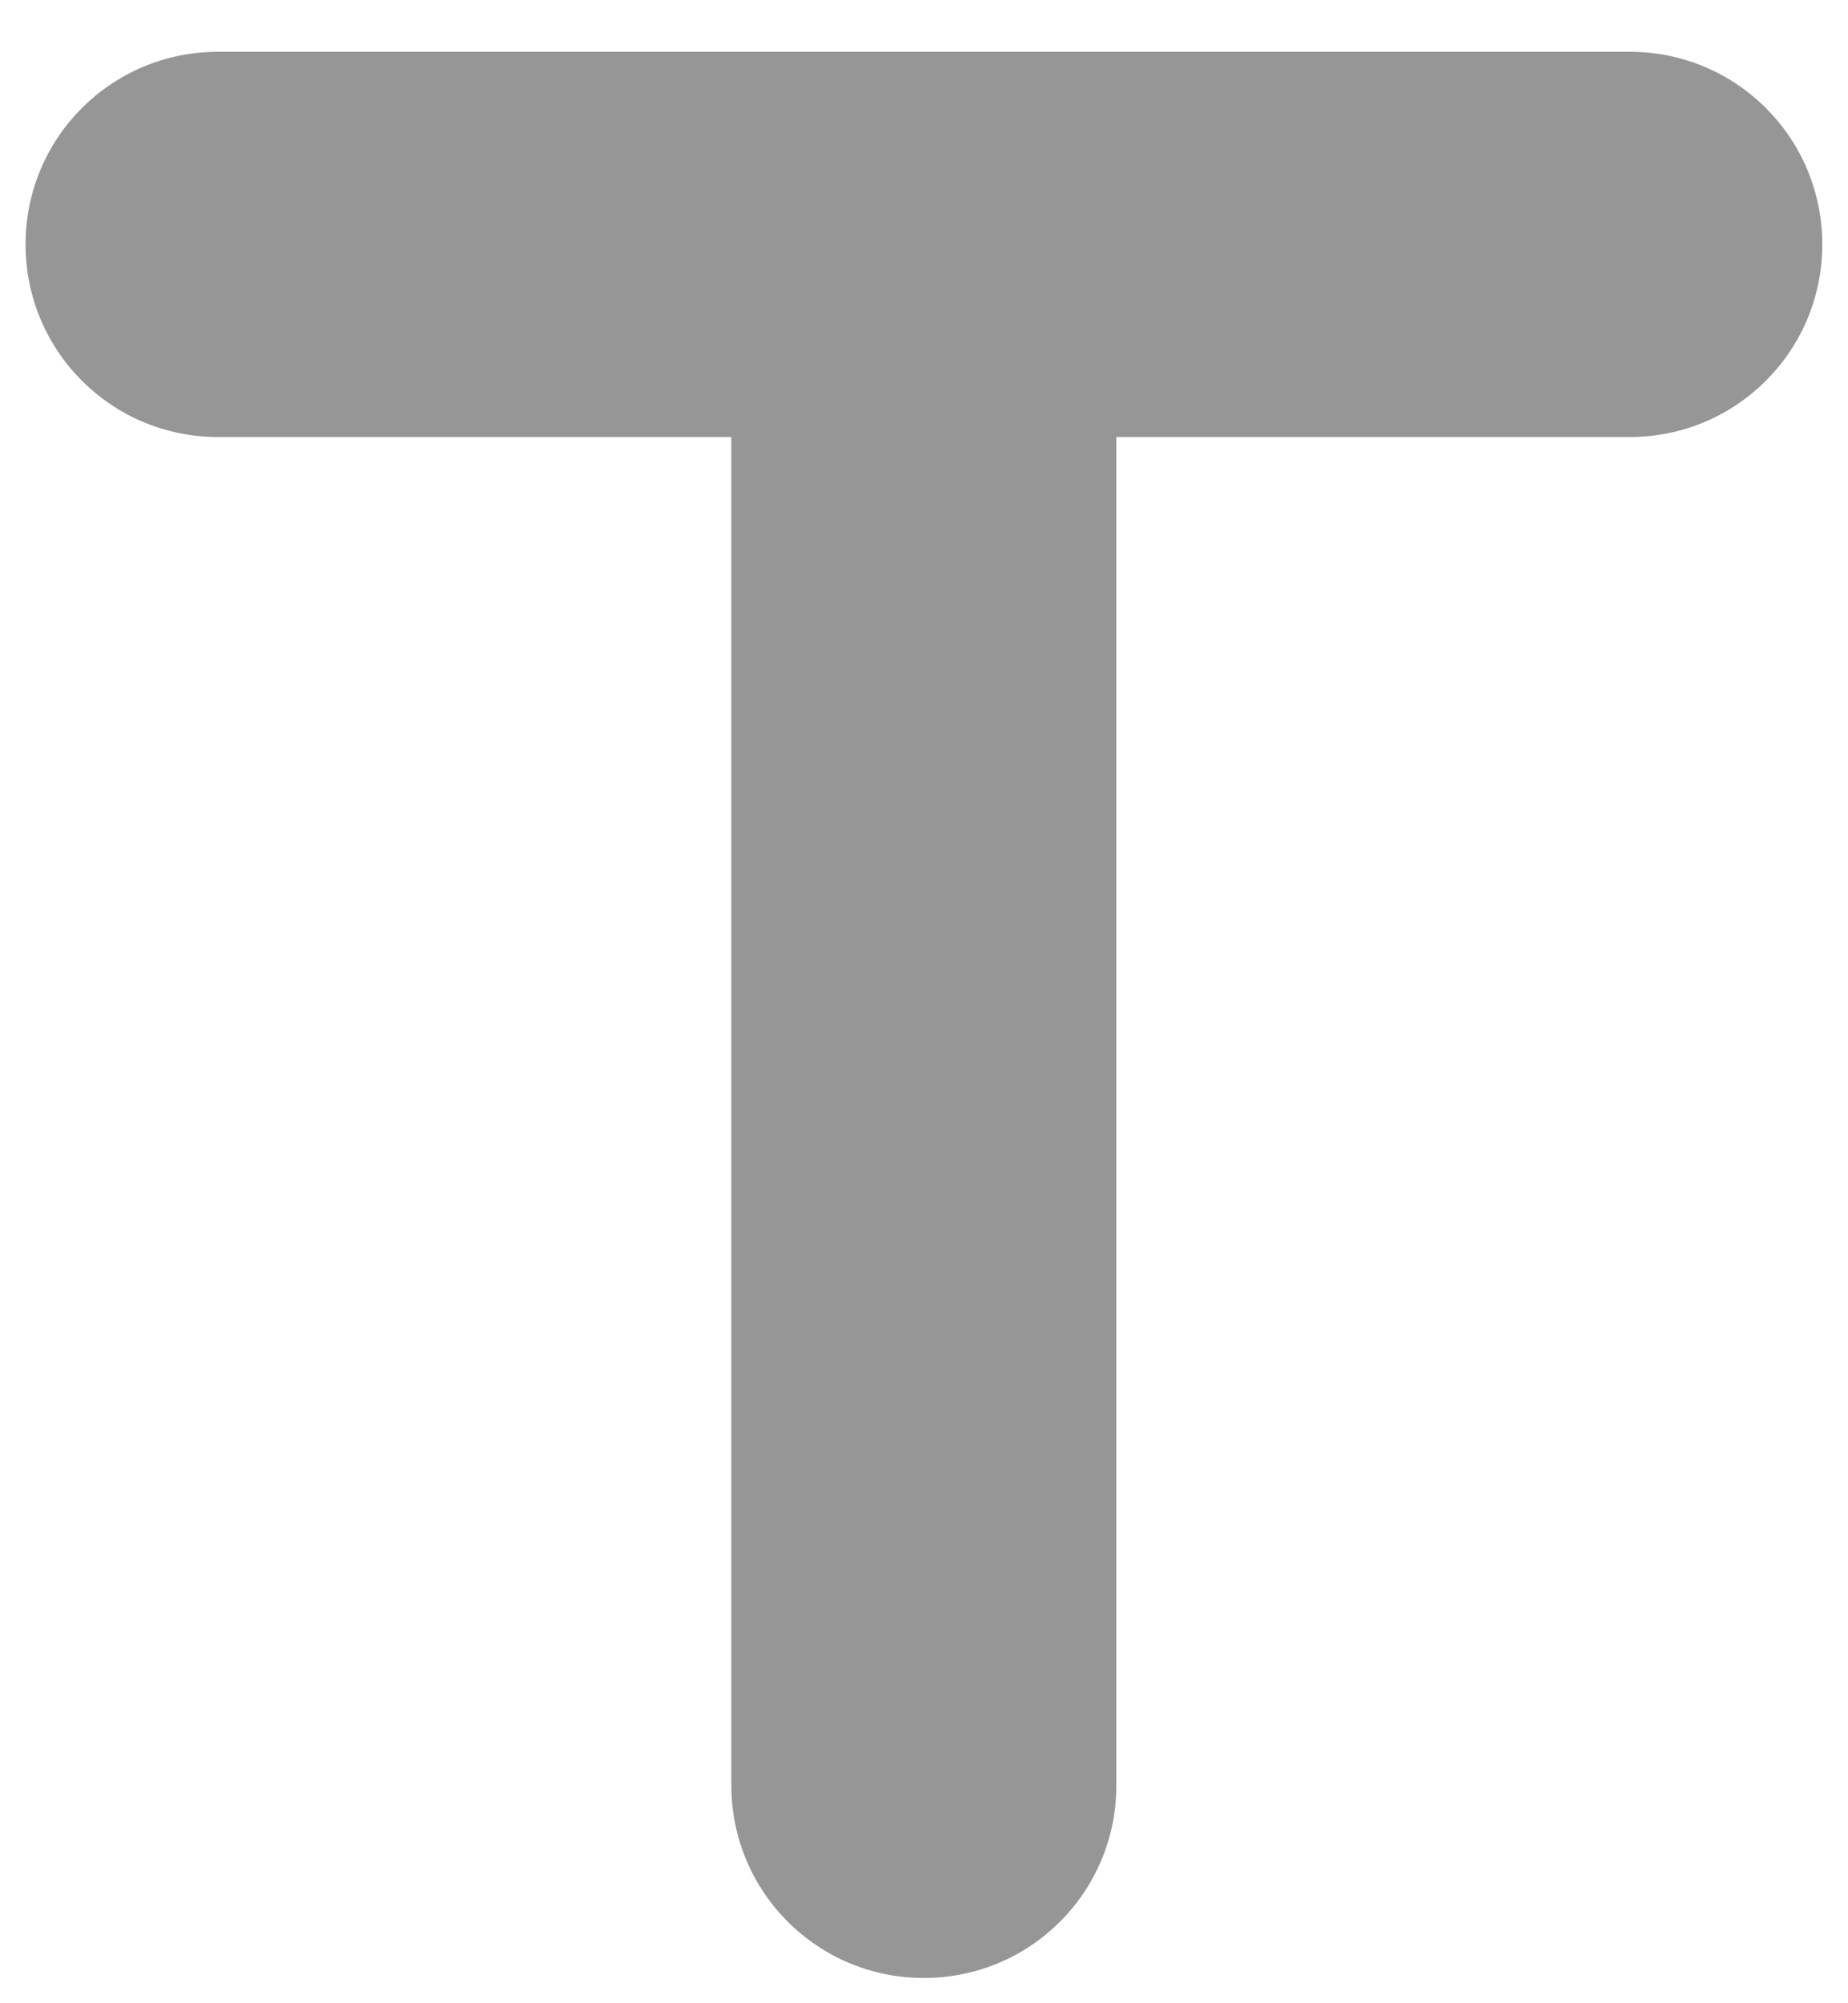 <svg width="12" height="13" viewBox="0 0 12 13" fill="none" xmlns="http://www.w3.org/2000/svg">
<path d="M0.166 1.586C0.166 2.278 0.724 2.836 1.416 2.836H4.749V11.586C4.749 12.278 5.308 12.836 5.999 12.836C6.691 12.836 7.249 12.278 7.249 11.586V2.836H10.583C11.274 2.836 11.833 2.278 11.833 1.586C11.833 0.894 11.274 0.336 10.583 0.336H1.416C0.724 0.336 0.166 0.894 0.166 1.586Z" fill="#969696"/>
</svg>
